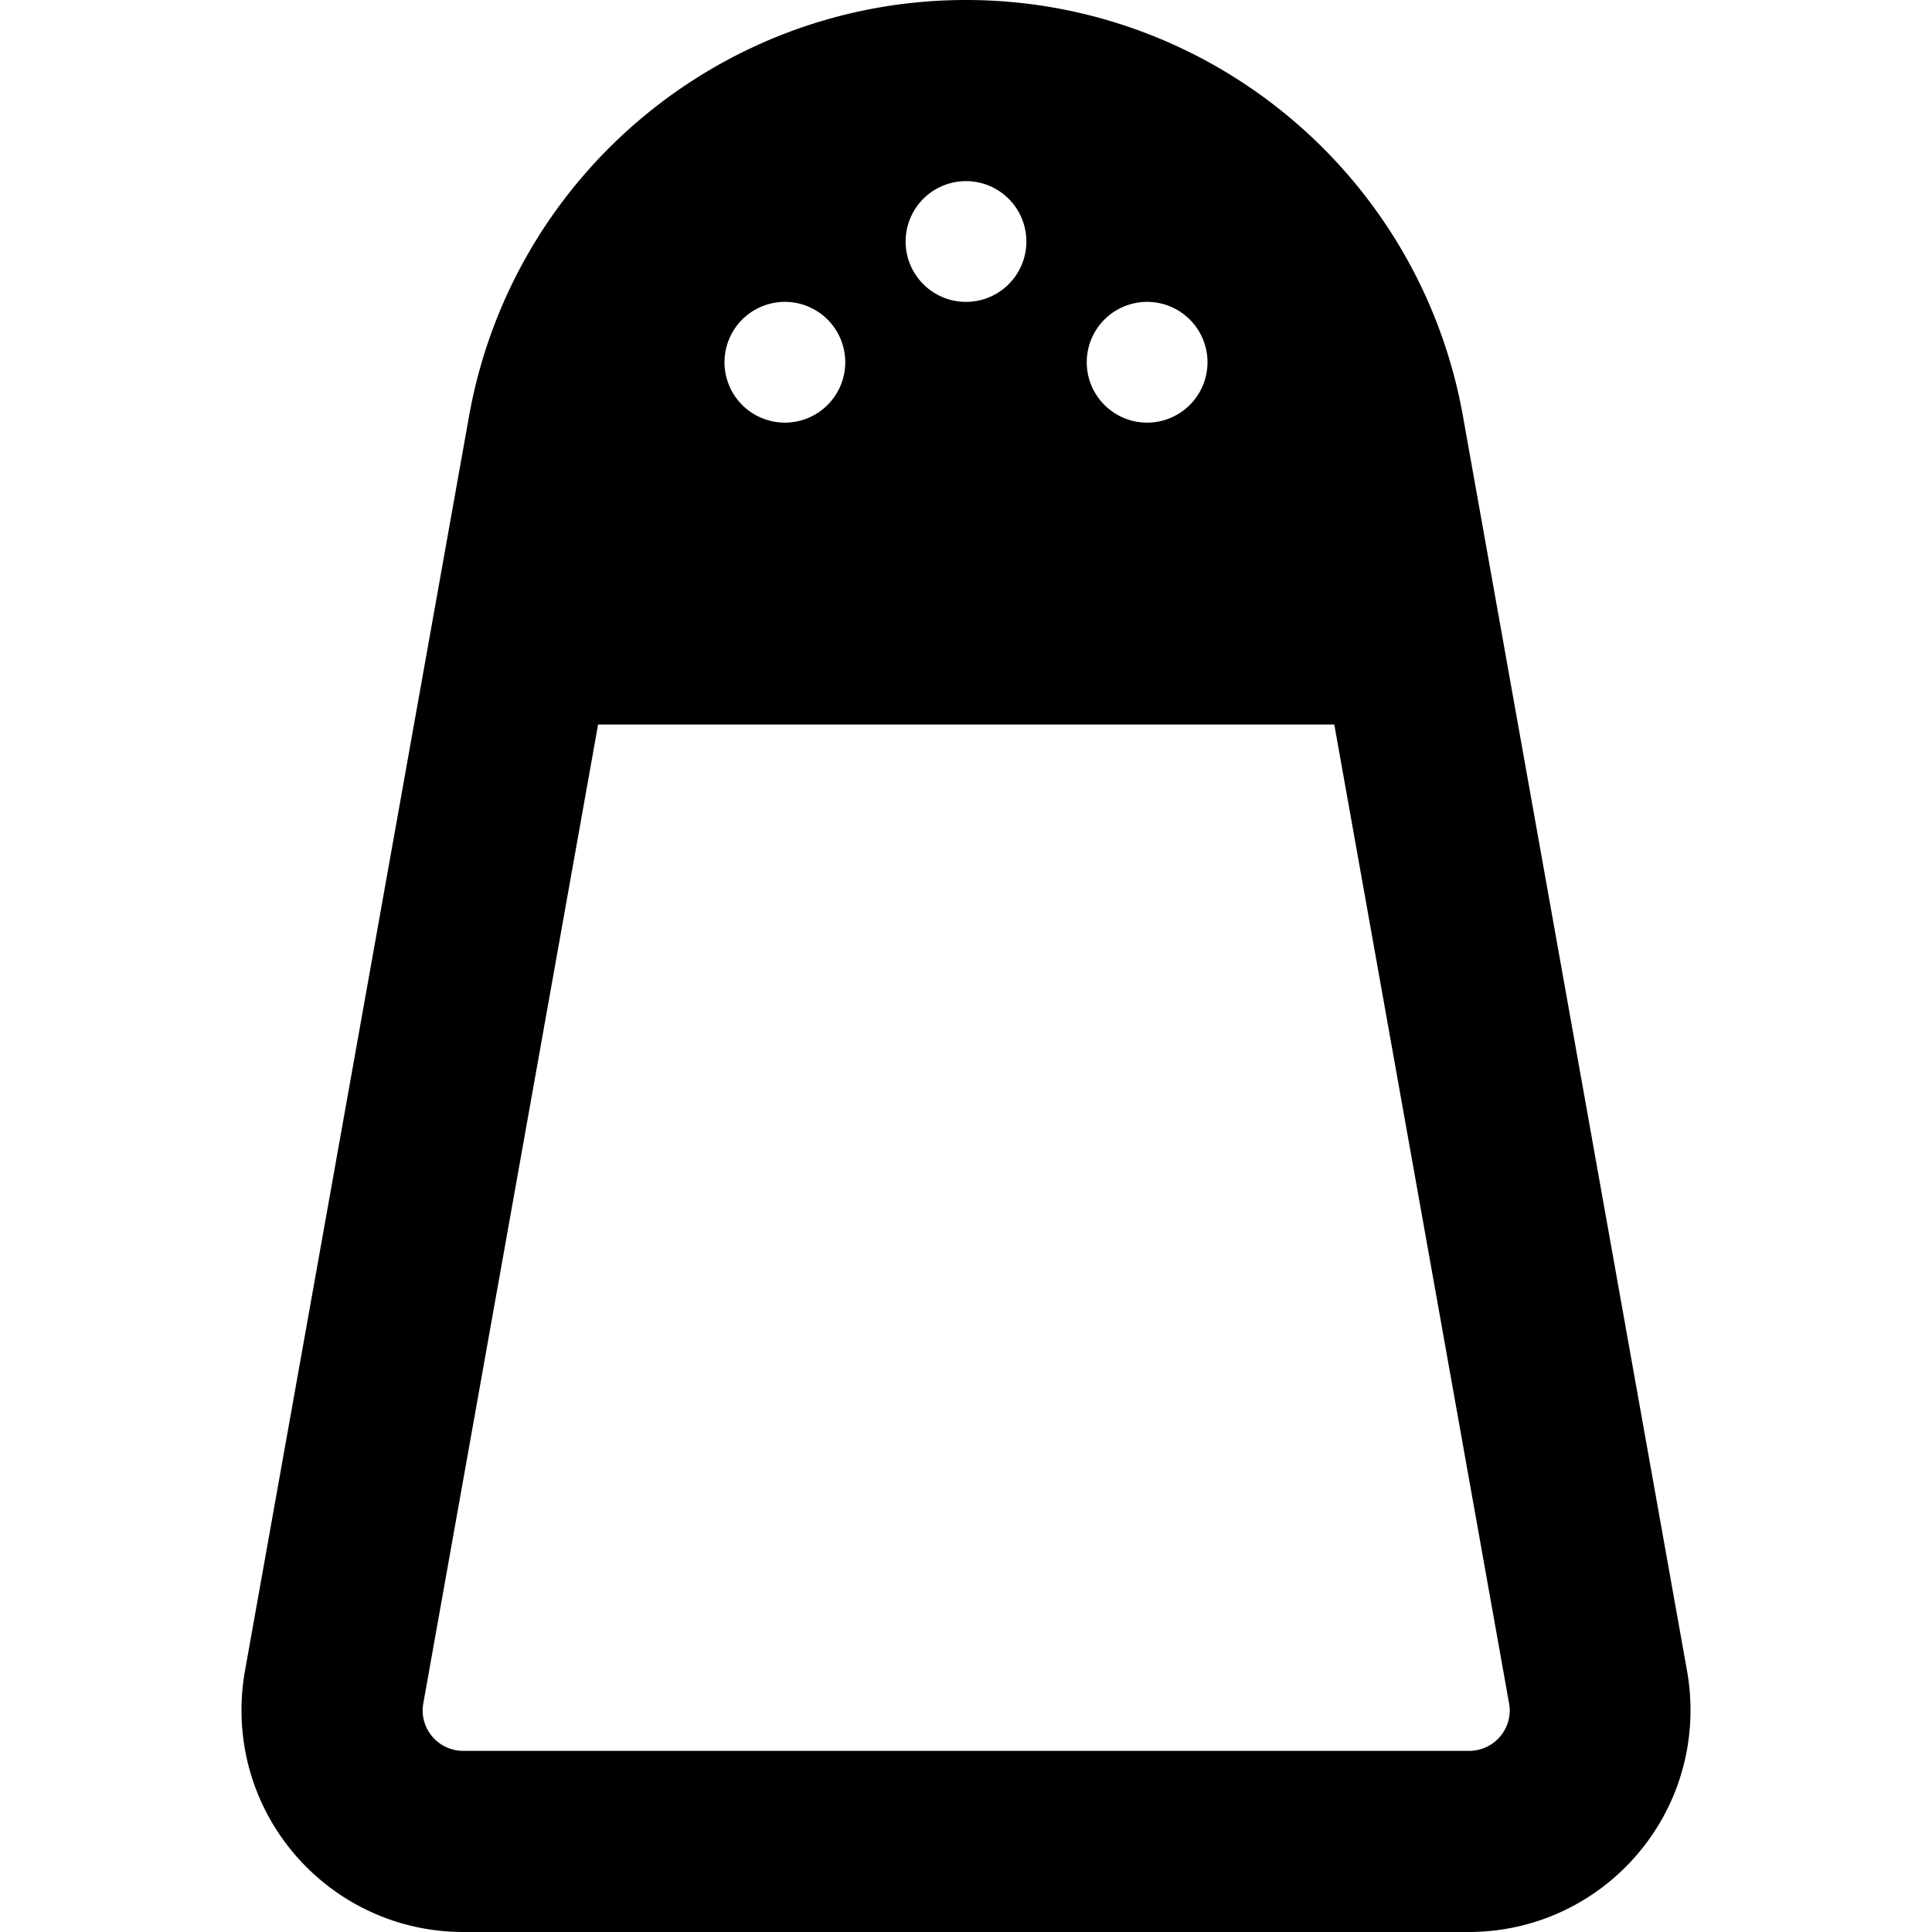 <svg xmlns="http://www.w3.org/2000/svg" width="24" height="24" viewBox="0 0 384 512">
    <path d="M325.2 464L58.8 464c-6 0-10.8-4.8-10.8-10.8c0-.6 .1-1.3 .2-1.9L94.5 192l195.1 0 46.3 259.3c.1 .6 .2 1.3 .2 1.9c0 6-4.8 10.8-10.8 10.8zM58.8 512l266.4 0c32.5 0 58.8-26.3 58.8-58.8c0-3.5-.3-6.9-.9-10.3L323.7 110.3C312.3 46.5 256.8 0 192 0S71.7 46.5 60.3 110.3L.9 442.9c-.6 3.4-.9 6.9-.9 10.3C0 485.7 26.3 512 58.8 512zM192 48a16 16 0 1 1 0 32 16 16 0 1 1 0-32zM128 96a16 16 0 1 1 32 0 16 16 0 1 1 -32 0zM240 80a16 16 0 1 1 0 32 16 16 0 1 1 0-32z"/>
</svg>